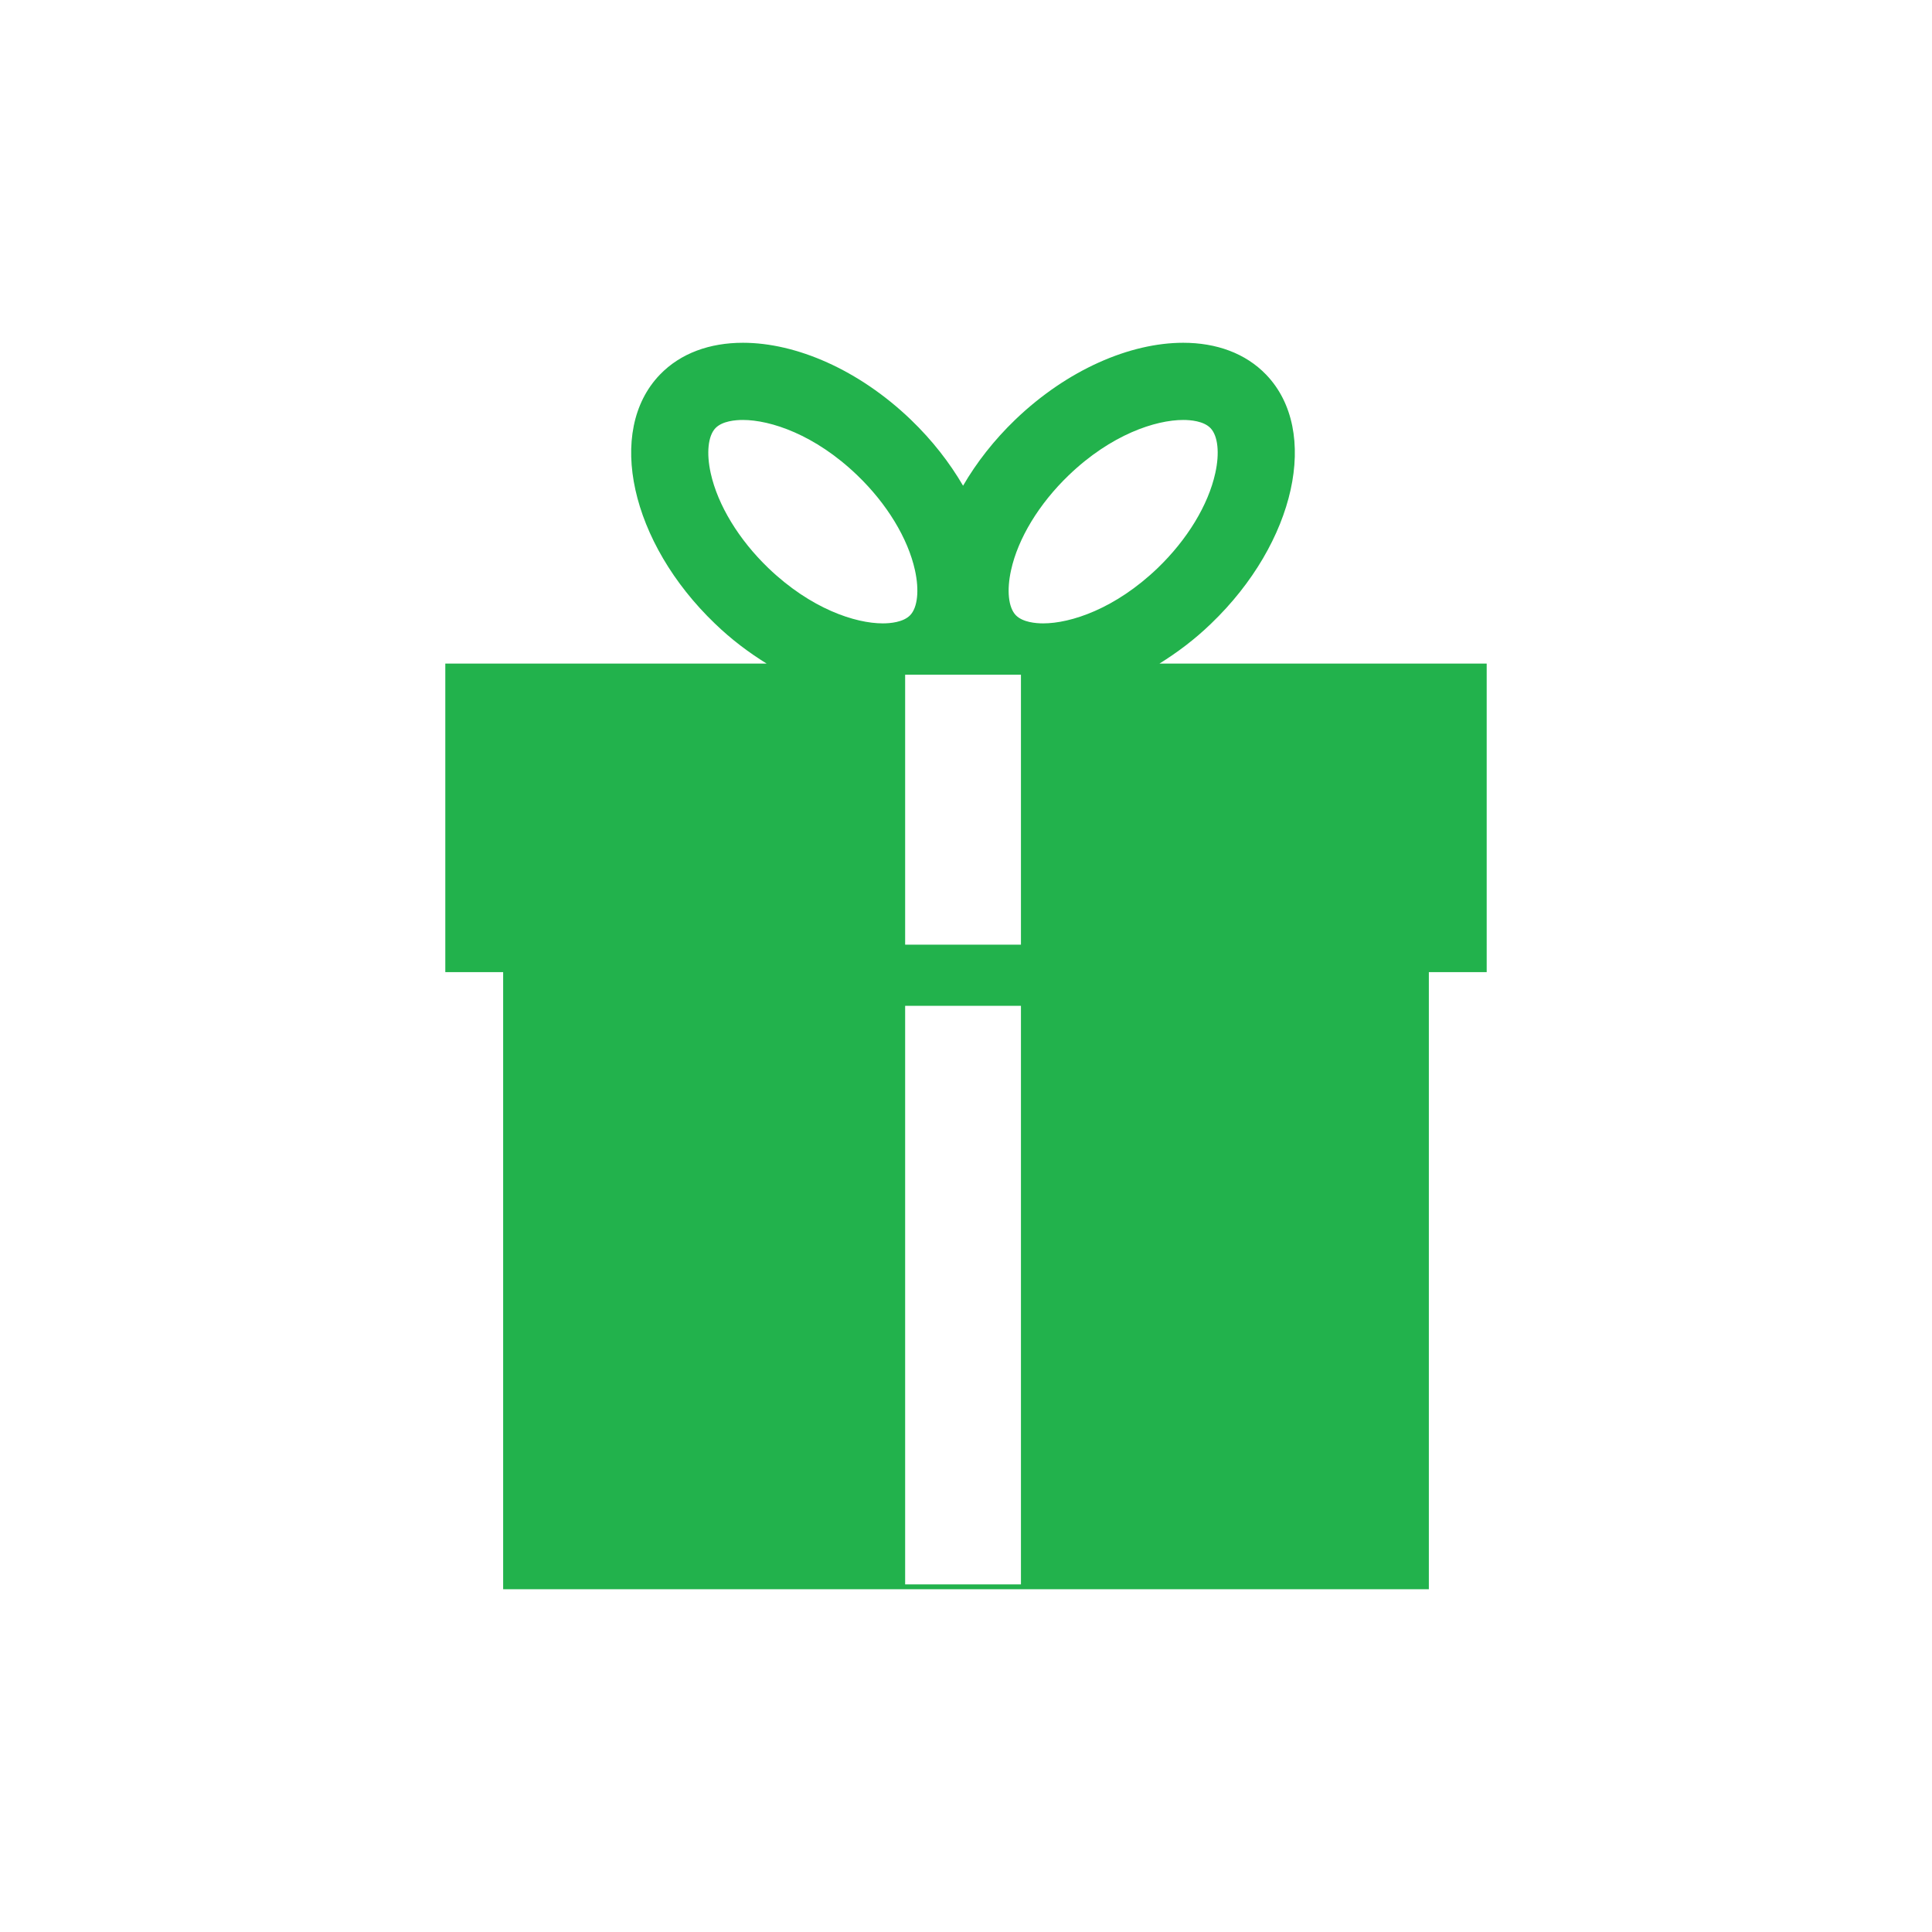 <?xml version="1.0" encoding="utf-8"?>
<!-- Generator: Adobe Illustrator 16.0.0, SVG Export Plug-In . SVG Version: 6.00 Build 0)  -->
<!DOCTYPE svg PUBLIC "-//W3C//DTD SVG 1.1//EN" "http://www.w3.org/Graphics/SVG/1.1/DTD/svg11.dtd">
<svg version="1.1" id="Layer_1" xmlns="http://www.w3.org/2000/svg" xmlns:xlink="http://www.w3.org/1999/xlink" x="0px" y="0px"
	 width="100px" height="100px" viewBox="0 0 100 100" enable-background="new 0 0 100 100" xml:space="preserve">
<g id="Captions">
</g>
<g id="Layer_7">
	<path fill="#22B24C" d="M73.957,34.346H60.016c0.92-0.574,1.826-1.25,2.672-2.07c4.373-4.195,5.648-9.969,2.849-12.882
		c-1.074-1.116-2.588-1.652-4.295-1.652c-2.75,0-5.996,1.393-8.693,3.981c-1.104,1.062-2.008,2.225-2.701,3.418
		c-0.695-1.193-1.598-2.356-2.703-3.418c-2.697-2.589-5.941-3.981-8.691-3.981c-1.709,0-3.227,0.536-4.301,1.652
		c-2.799,2.913-1.523,8.687,2.85,12.882c0.848,0.82,1.75,1.496,2.676,2.07H26.043h-2.994v15.972h2.994v31.94h47.914v-31.94h2.994
		V34.346H73.957z M39.77,29.403c-1.531-1.473-2.619-3.262-2.984-4.912c-0.23-1.042-0.137-1.932,0.246-2.331
		c0.357-0.37,1.039-0.423,1.42-0.423c1.422,0,3.725,0.75,5.924,2.867c1.533,1.473,2.619,3.263,2.982,4.908
		c0.23,1.042,0.137,1.932-0.248,2.331c-0.355,0.368-1.041,0.423-1.416,0.423C44.271,32.266,41.973,31.516,39.77,29.403z
		 M52.844,82.008H46.85V52.061h5.994V82.008z M52.844,48.896H46.85V34.923h5.994V48.896z M53.994,32.266
		c-0.375,0-1.059-0.055-1.416-0.423c-0.385-0.399-0.477-1.289-0.246-2.331c0.361-1.646,1.449-3.436,2.982-4.91
		c2.199-2.115,4.502-2.865,5.928-2.865c0.375,0,1.059,0.053,1.414,0.423c0.383,0.399,0.479,1.289,0.246,2.331
		c-0.363,1.65-1.451,3.439-2.982,4.912C57.719,31.516,55.418,32.266,53.994,32.266z"/>
</g>
<g id="Your_Icon" display="none">
	<path display="inline" d="M77.738,50.002c0-1.302-0.12-2.577-0.295-3.835l8.539-4.931L75.581,23.222l-8.535,4.923
		c-2.014-1.569-4.241-2.876-6.646-3.848v-9.839H39.6v9.839c-2.403,0.972-4.631,2.278-6.644,3.848l-8.535-4.923L14.02,41.236
		l8.537,4.931c-0.176,1.258-0.297,2.533-0.297,3.835c0,1.305,0.121,2.577,0.297,3.834l-8.539,4.928l10.403,18.021l8.535-4.929
		c2.013,1.572,4.24,2.875,6.644,3.851v9.836h20.8v-9.838c2.404-0.974,4.633-2.277,6.646-3.849l8.535,4.929l10.401-18.021
		l-8.539-4.928C77.618,52.579,77.738,51.307,77.738,50.002z M50.013,64.624c-8.28,0-14.992-6.714-14.992-14.992
		c0-8.279,6.712-14.993,14.992-14.993c8.277,0,14.992,6.714,14.992,14.993C65.005,57.91,58.29,64.624,50.013,64.624z"/>
</g>
<g id="Layer_6" display="none">
	<path display="inline" d="M85.604,64.245V53.926L54.99,36.959V20.987c0-2.758-2.233-6.984-4.991-6.984
		c-2.755,0-4.989,4.227-4.989,6.984v15.972L14.396,53.926v10.319l30.613-8.65v17.564l-10.981,7.46v5.378l15.971-4.509l15.972,4.509
		v-5.378l-10.979-7.46V55.595L85.604,64.245z"/>
</g>
<g id="Layer_5" display="none">
	<path display="inline" d="M14.631,50.5L37.498,71H85V30H38.703L14.631,50.5z M46.617,58.91l7.273-7.359l-7.245-7.328l6.833-6.909
		l7.244,7.332l7.188-7.271l6.542,6.607l-7.361,7.454l7.51,7.592l-6.478,6.555l-7.519-7.602l-7.453,7.543L46.617,58.91z"/>
</g>
<g id="Layer_4" display="none">
	<polygon display="inline" points="39,14 62,14 62,37 84,37 84,63 62,63 62,86 39,86 39,63 16,63 16,37 39,37 	"/>
</g>
</svg>
